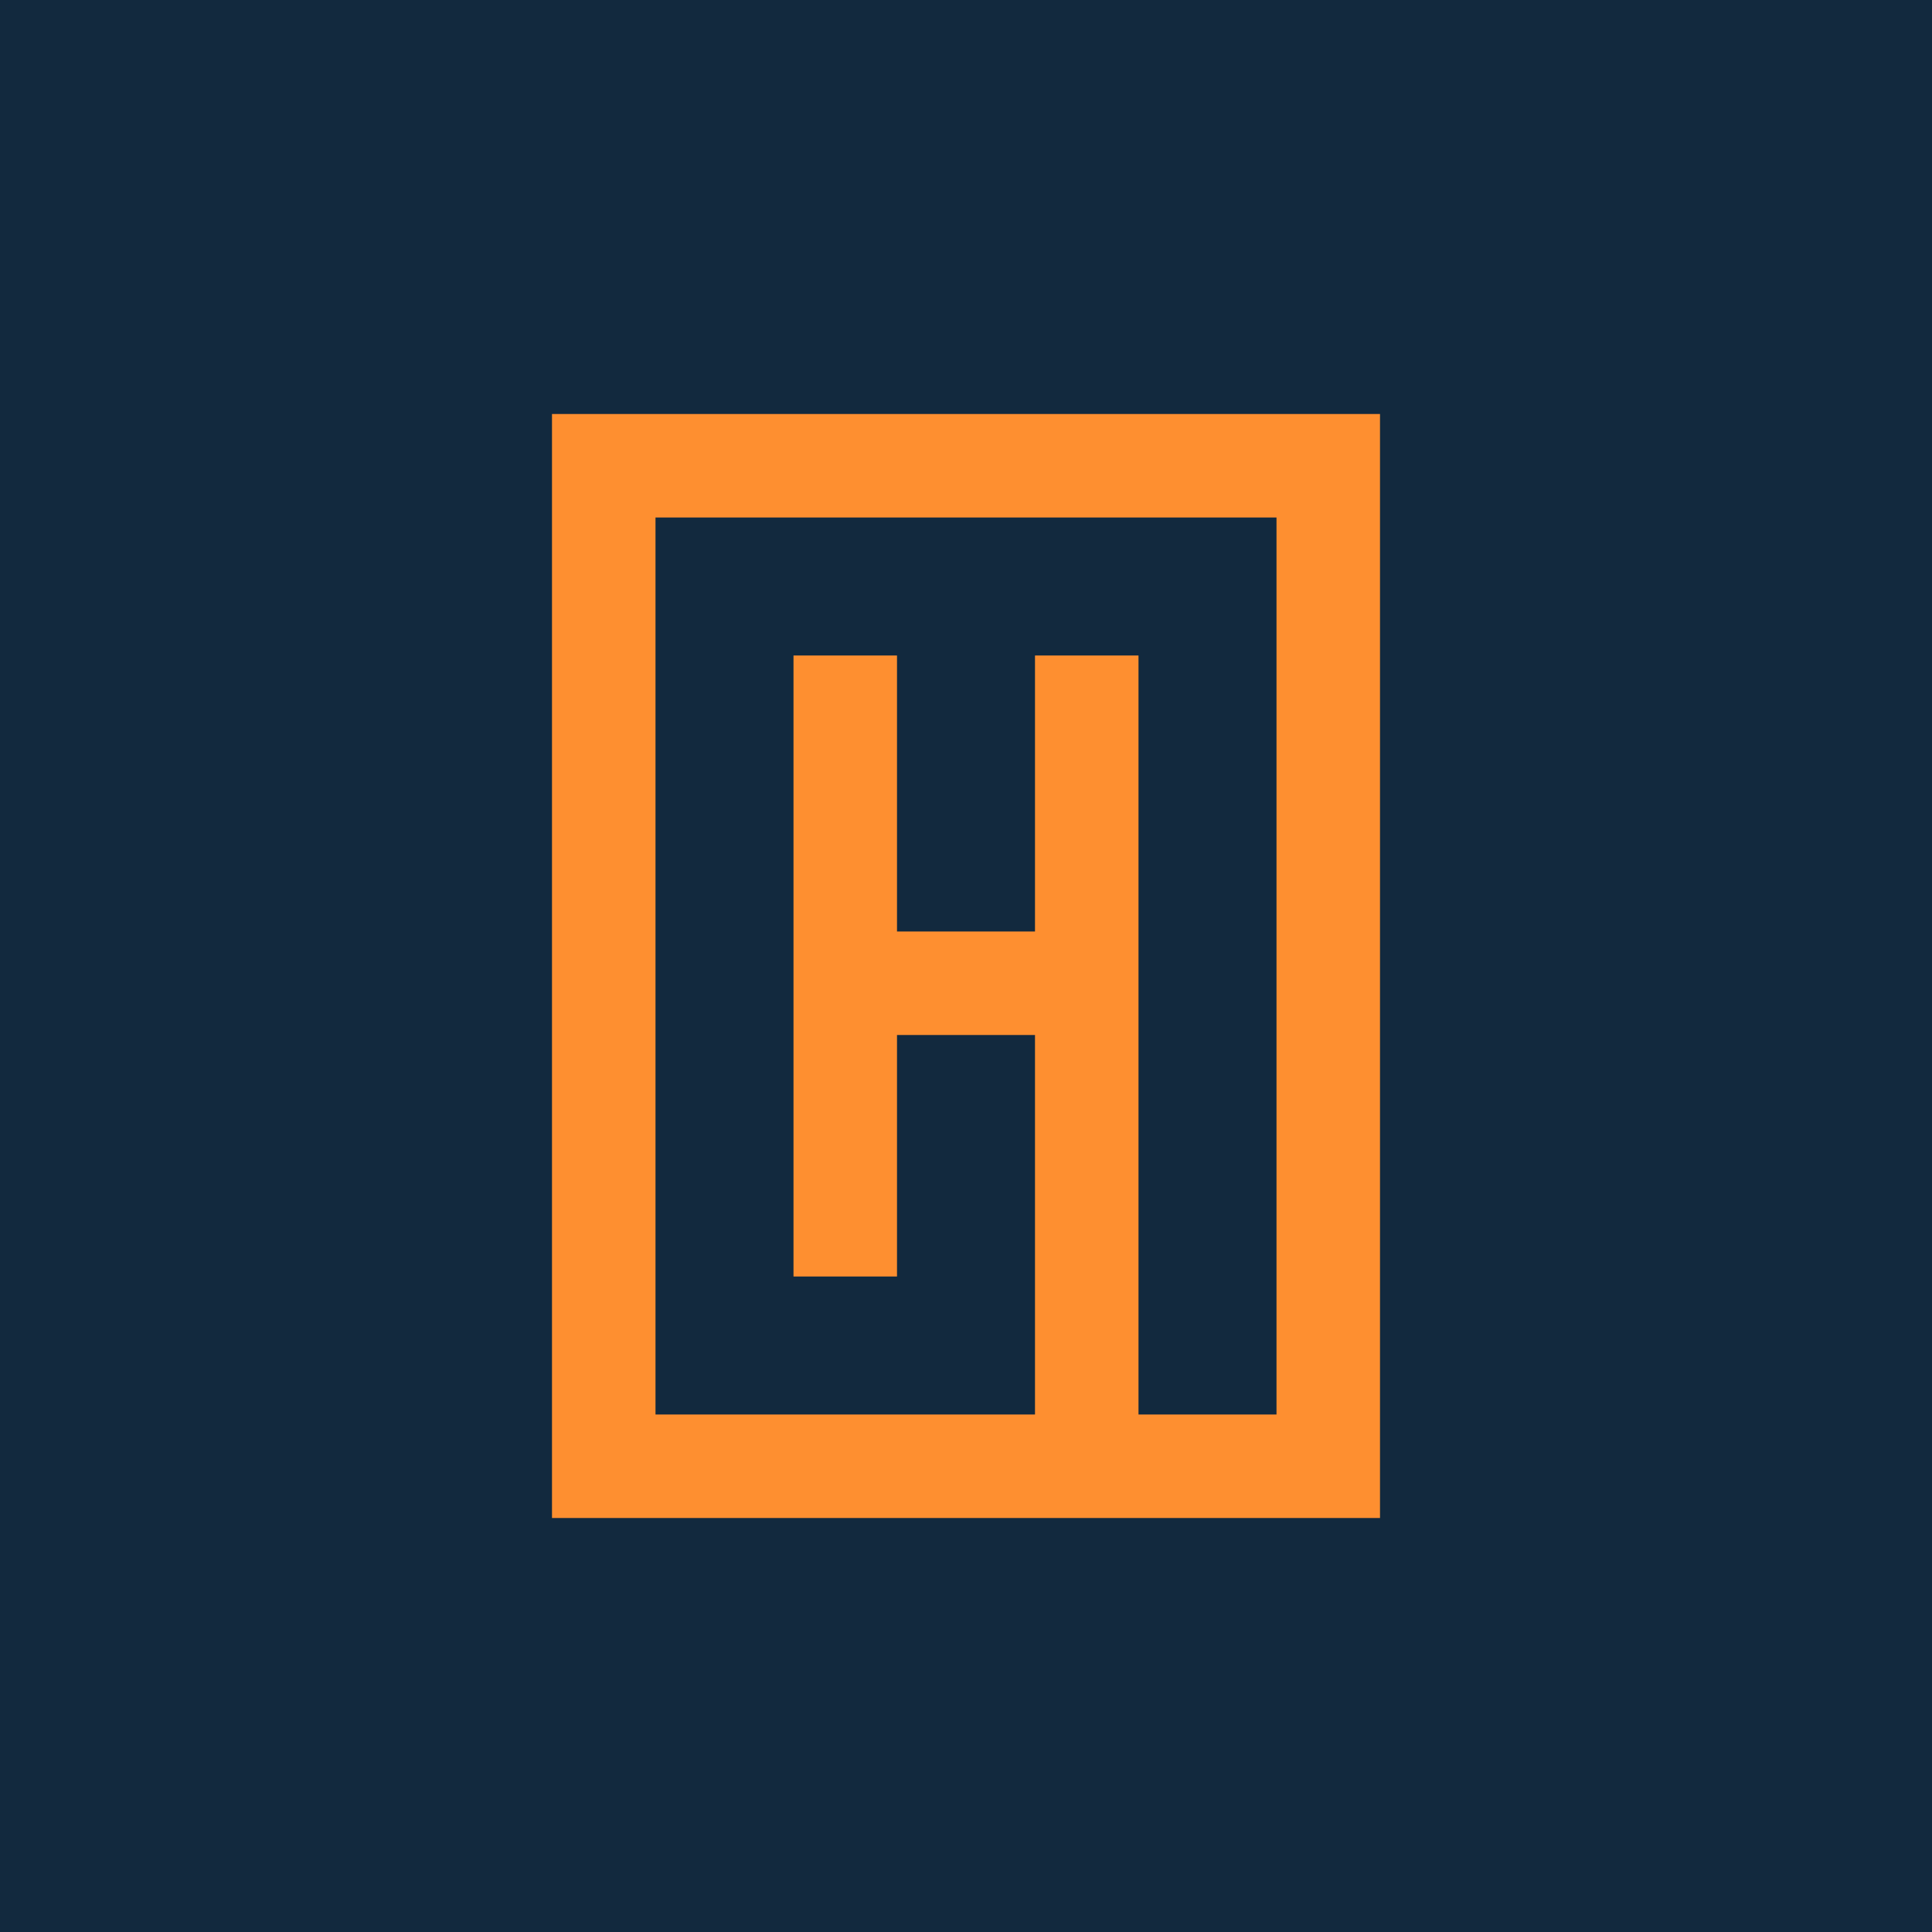 <!-- by TradingView --><svg width="56" height="56" viewBox="0 0 56 56" xmlns="http://www.w3.org/2000/svg"><path fill="#12293E" d="M0 0h56v56H0z"/><path fill-rule="evenodd" d="M40 12v32H16V12h24Zm-7 15v-8h-3v8h-4v-8h-3v18h3v-7h4v11H19V15h18v26h-4V27Z" fill="#FE8F30"/></svg>